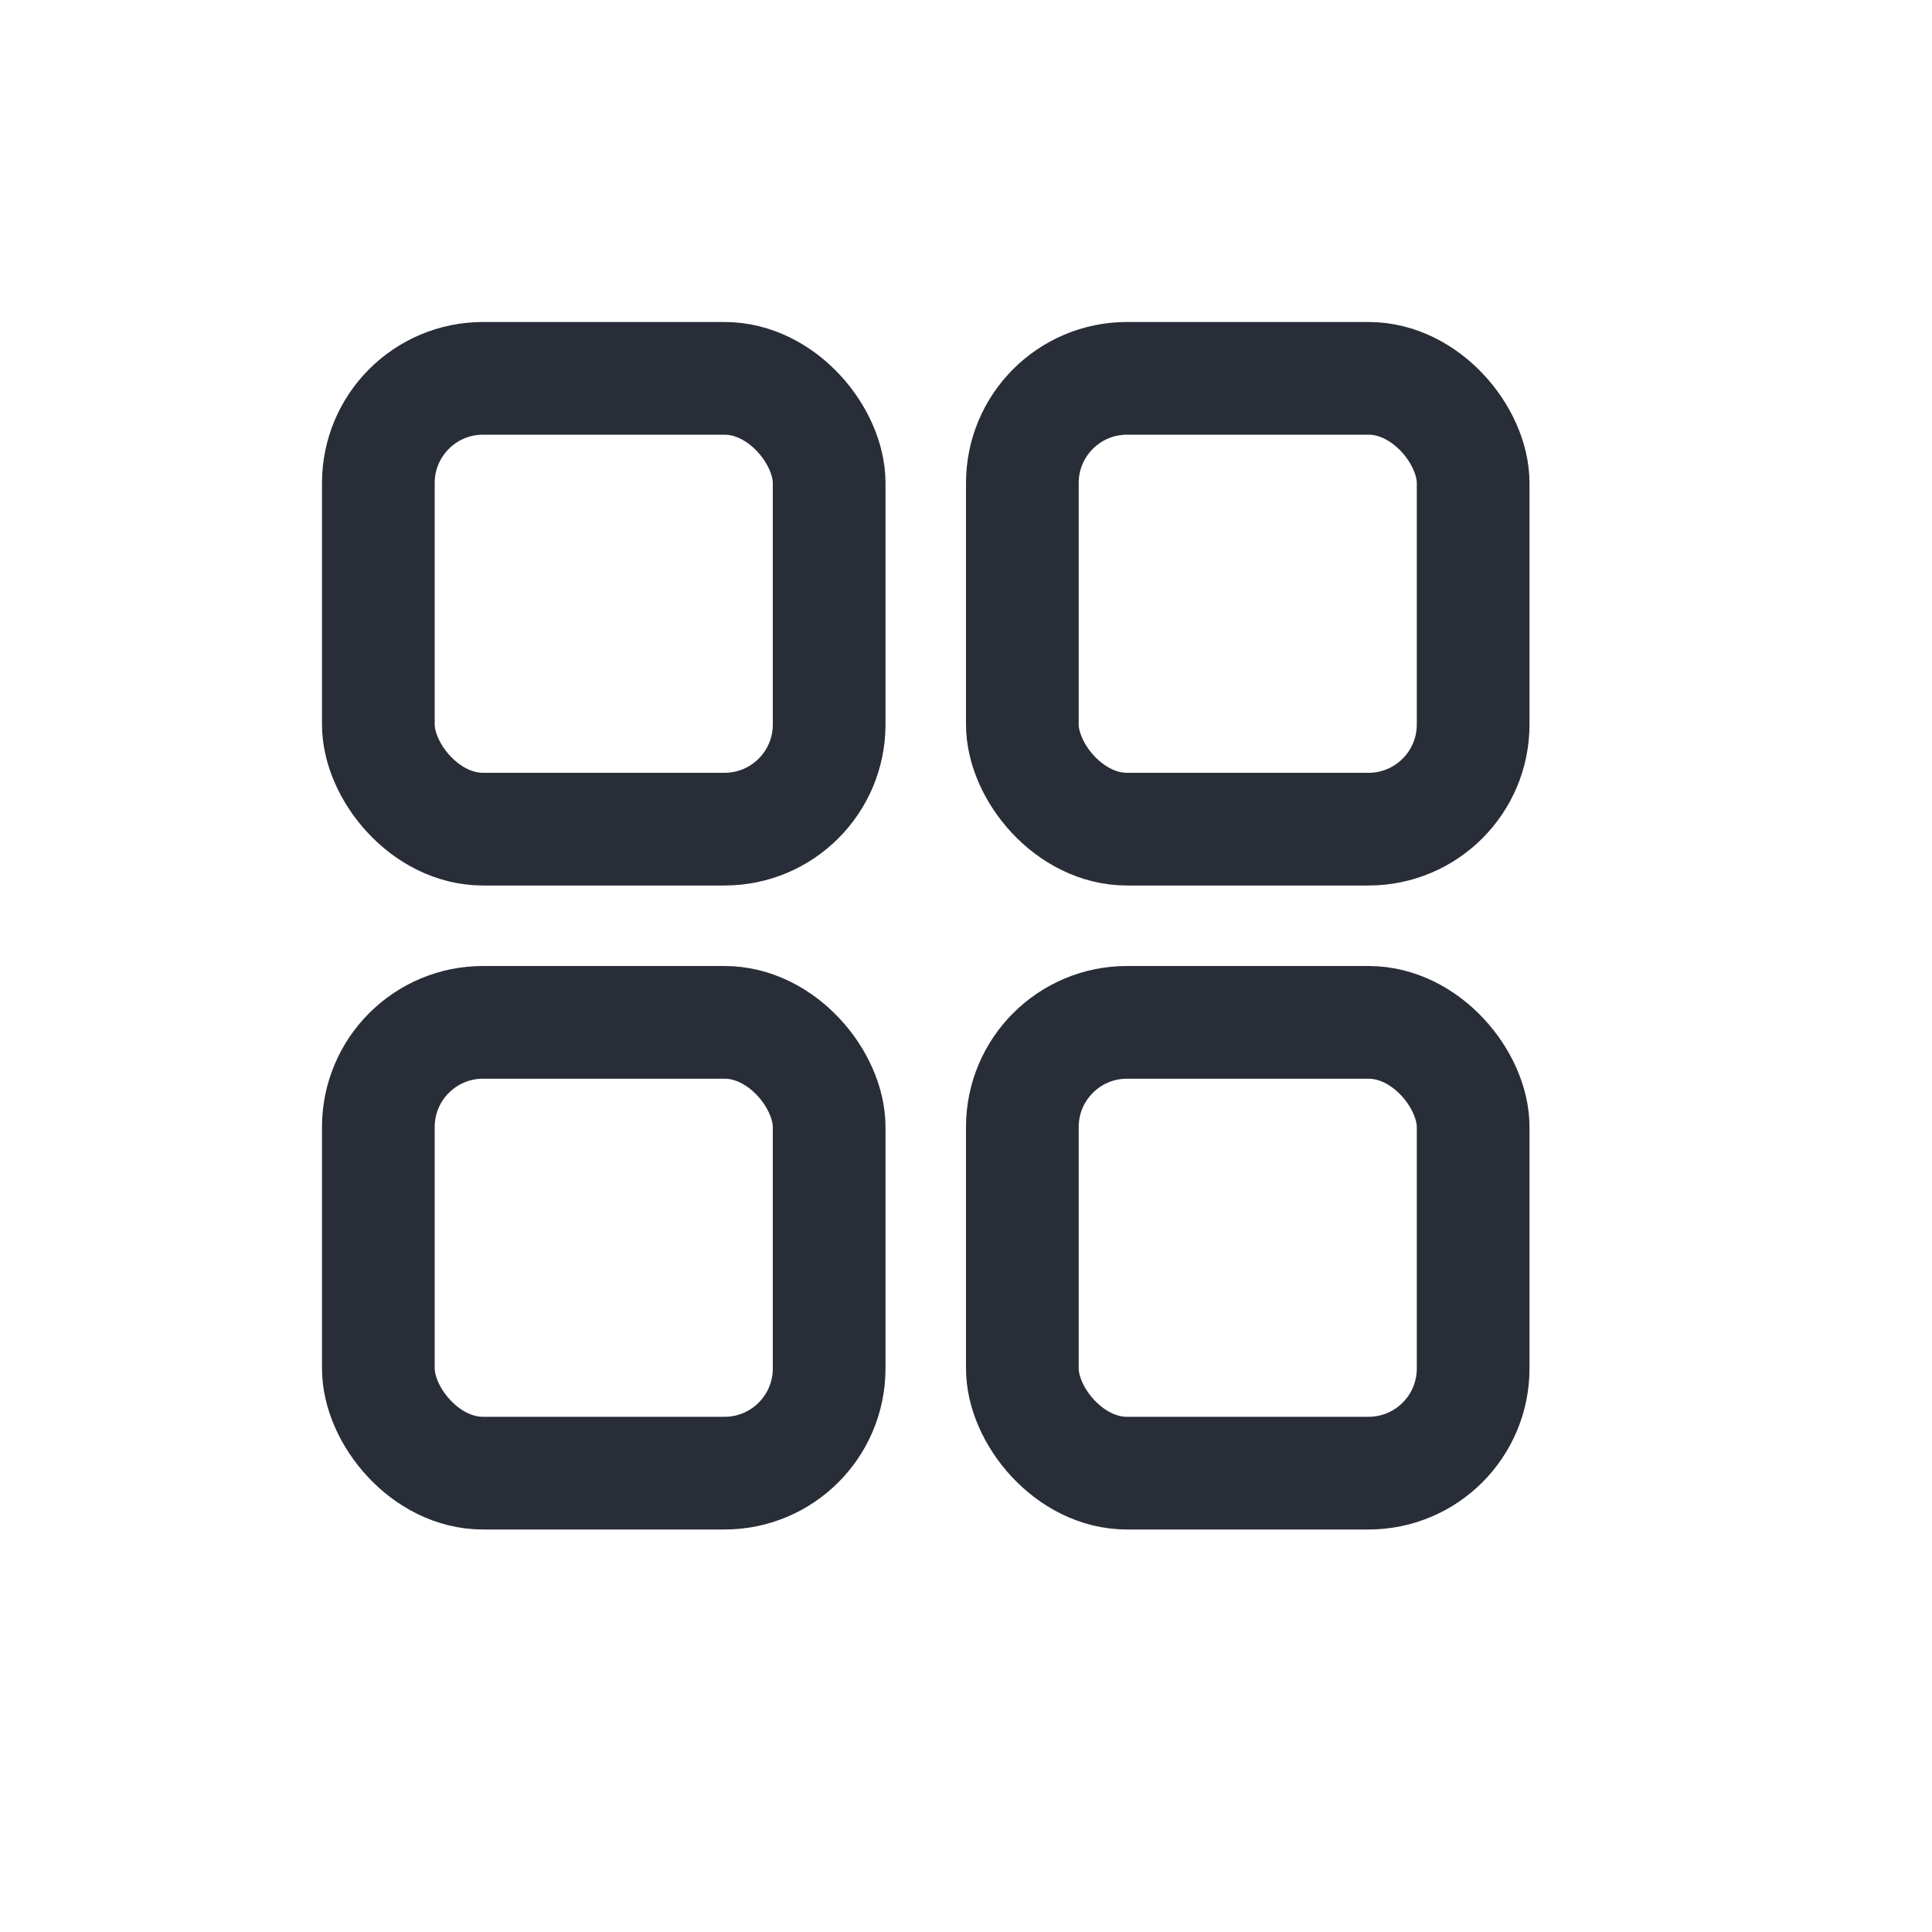<svg width="24" height="24" viewBox="0 0 24 24" fill="none" xmlns="http://www.w3.org/2000/svg">
<rect x="4.7" y="4.7" width="5.6" height="5.6" rx="1.3" stroke="#282D38" stroke-width="1.4"/>
<rect x="12.7" y="4.7" width="5.6" height="5.6" rx="1.3" stroke="#282D38" stroke-width="1.4"/>
<rect x="4.7" y="12.7" width="5.6" height="5.6" rx="1.3" stroke="#282D38" stroke-width="1.4"/>
<rect x="12.7" y="12.7" width="5.6" height="5.6" rx="1.3" stroke="#282D38" stroke-width="1.4"/>
</svg>
